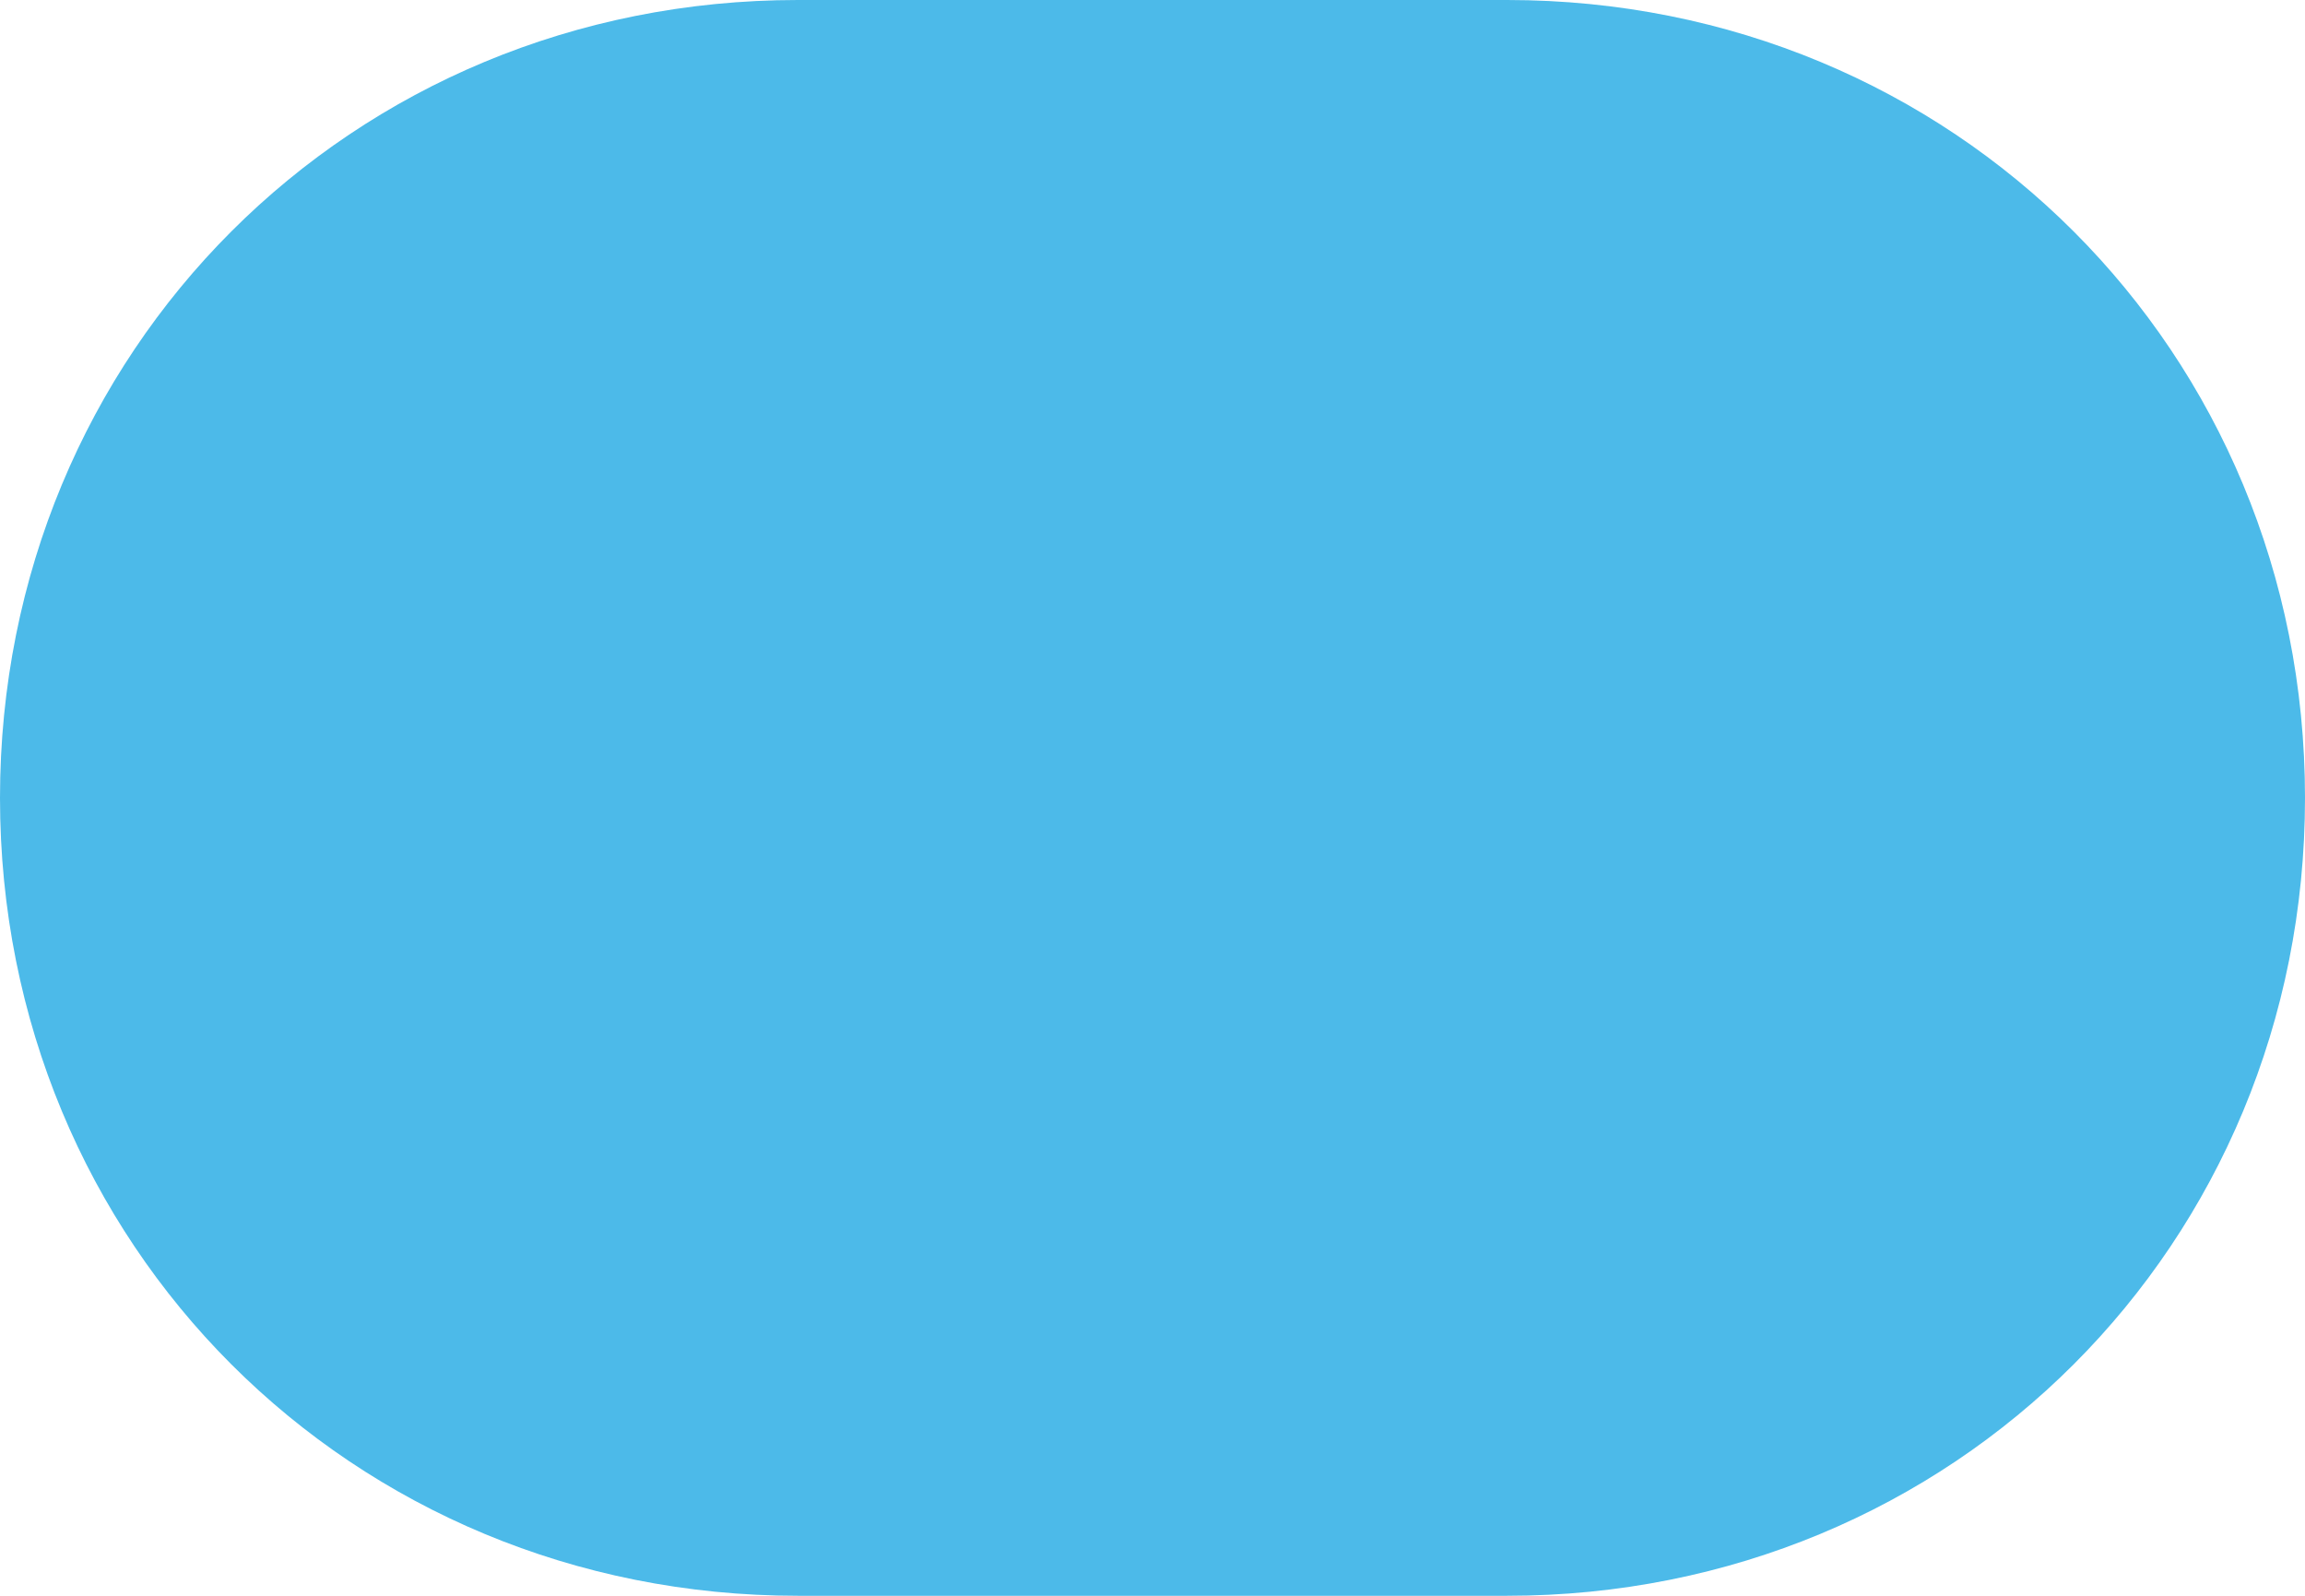 ﻿<?xml version="1.0" encoding="utf-8"?>
<svg version="1.1" xmlns:xlink="http://www.w3.org/1999/xlink" width="26px" height="18px" xmlns="http://www.w3.org/2000/svg">
  <g transform="matrix(1 0 0 1 -83 -1423 )">
    <path d="M 9 18  C 3.96 18  0 14.04  0 9  C 0 3.96  3.96 0  9 0  L 12 0  L 17 0  C 22.04 0  26 3.96  26 9  C 26 14.04  22.04 18  17 18  L 9 18  Z " fill-rule="nonzero" fill="#009de0" stroke="none" fill-opacity="0.702" transform="matrix(1 0 0 1 83 1423 )" />
  </g>
</svg>